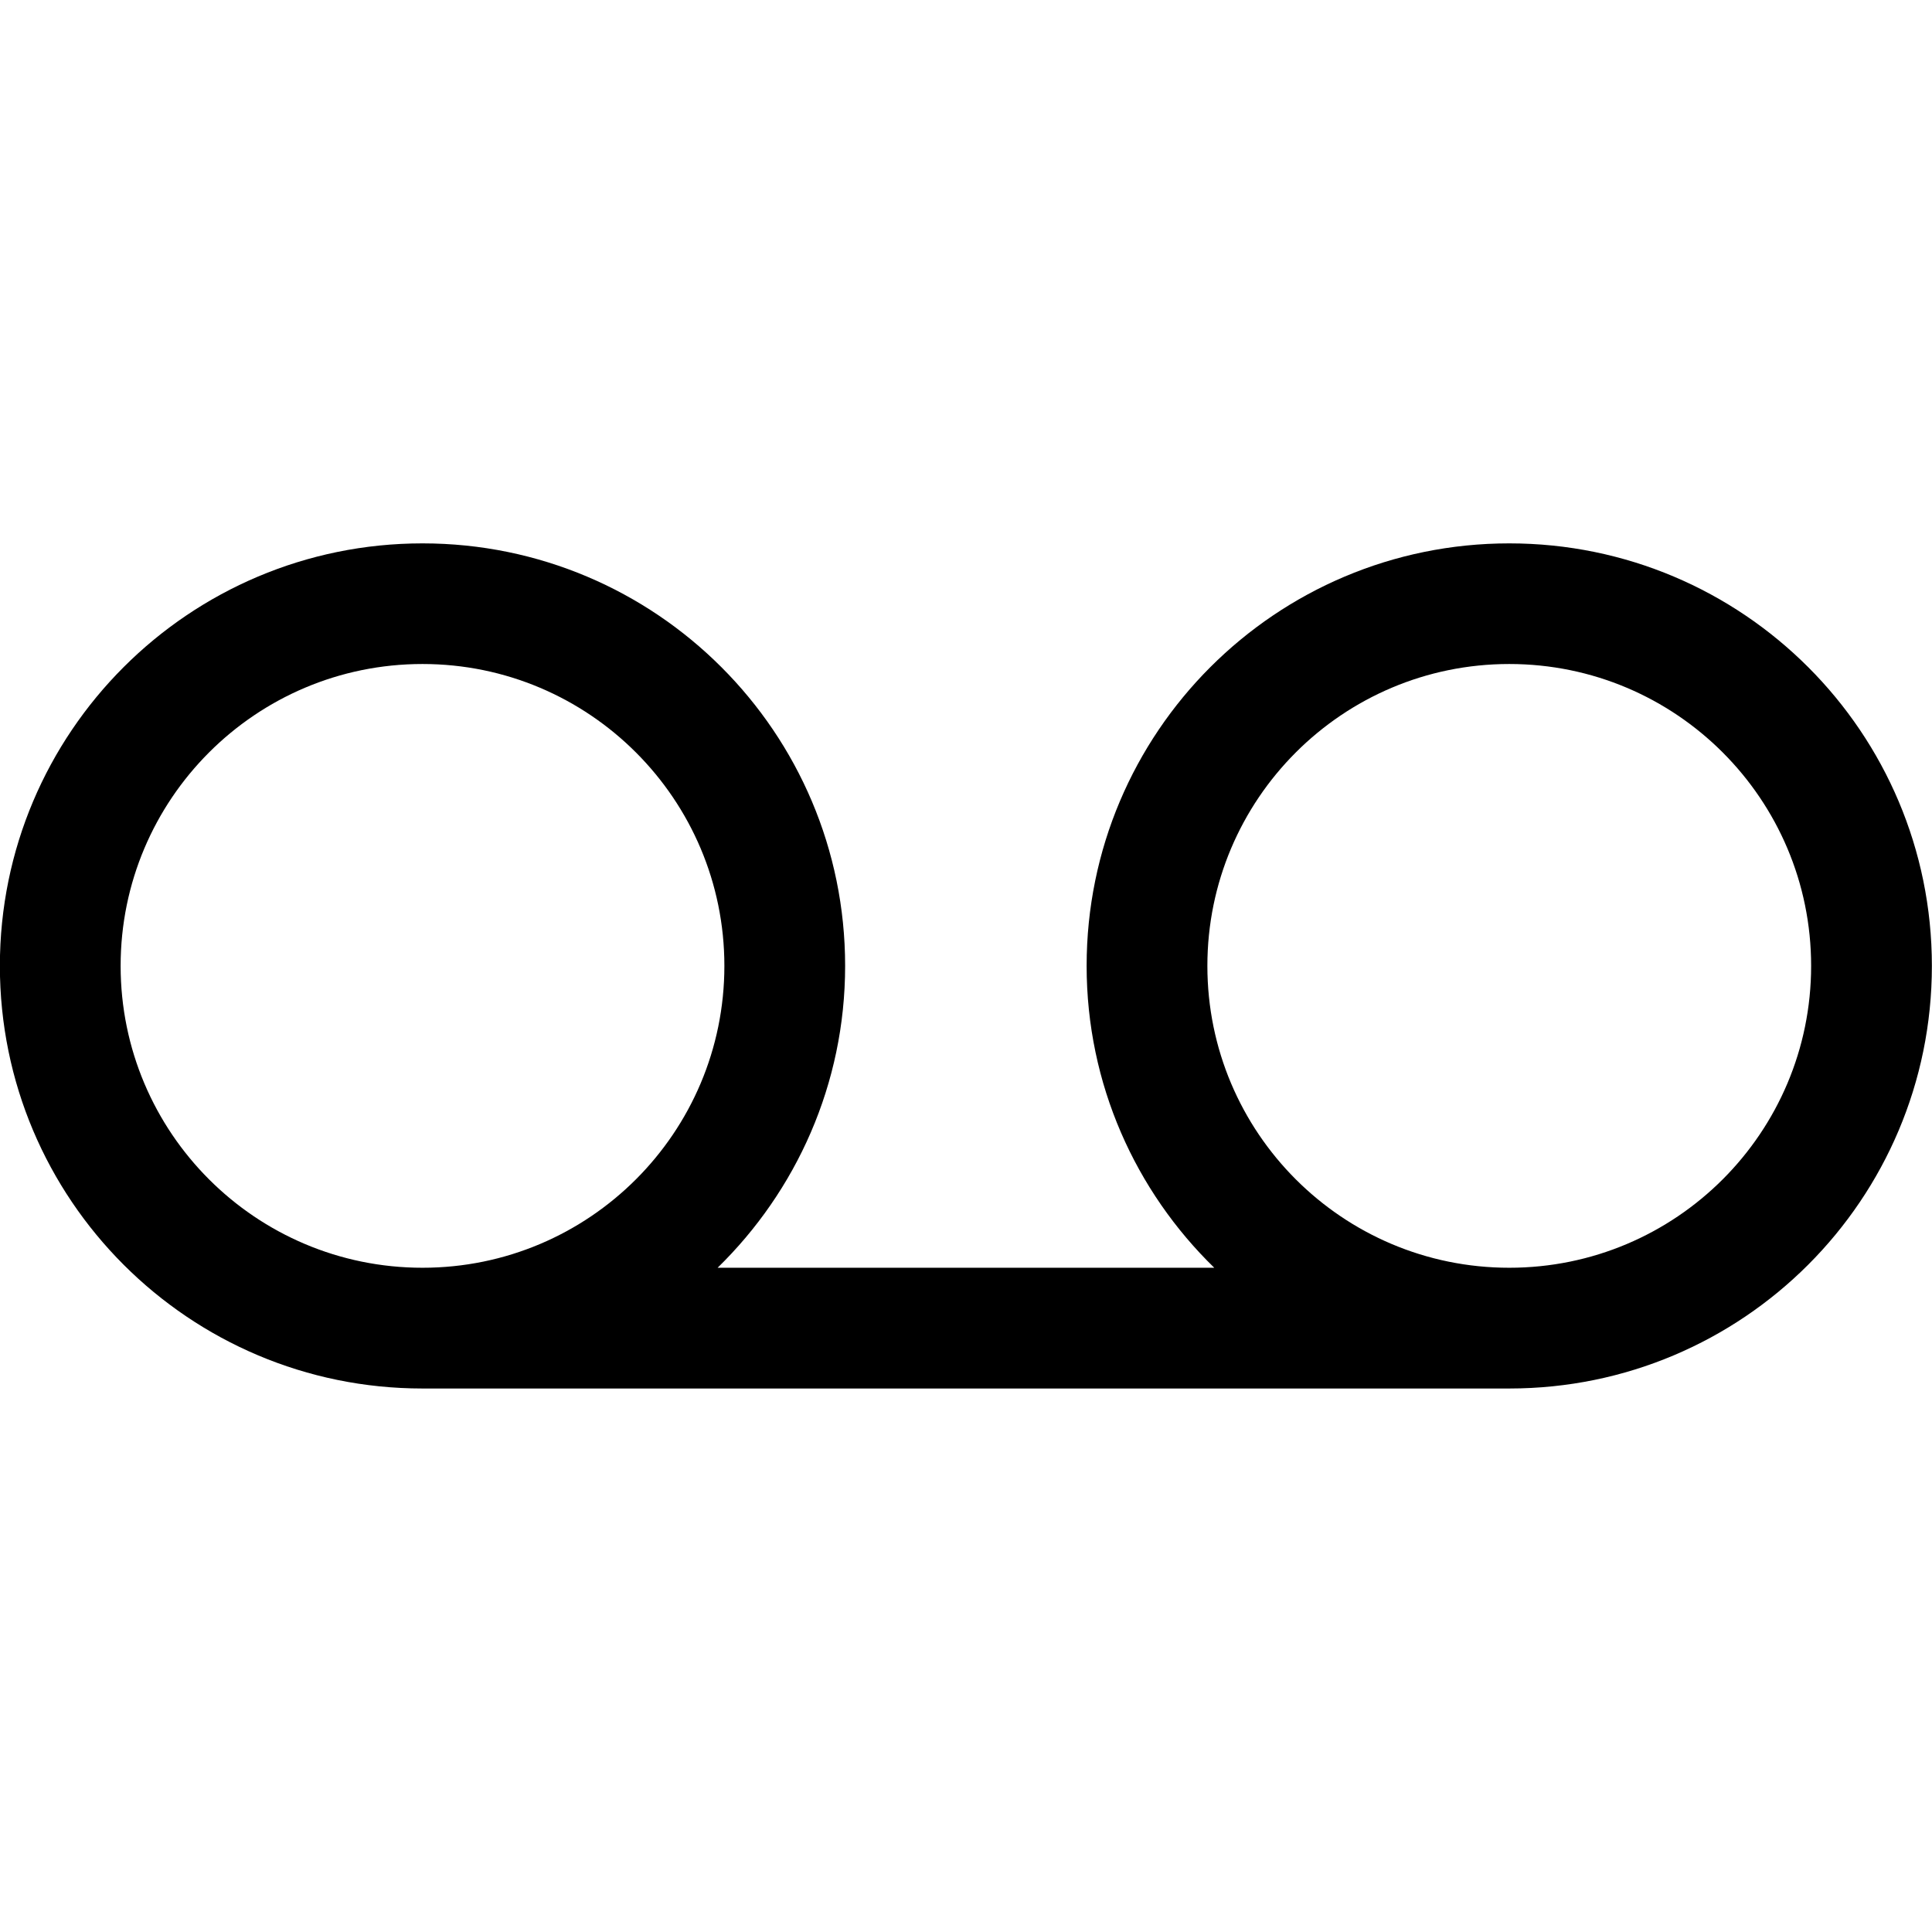 <?xml version="1.0" encoding="iso-8859-1"?>
<!-- Generator: Adobe Illustrator 16.0.0, SVG Export Plug-In . SVG Version: 6.00 Build 0)  -->
<!DOCTYPE svg PUBLIC "-//W3C//DTD SVG 1.1//EN" "http://www.w3.org/Graphics/SVG/1.1/DTD/svg11.dtd">
<svg version="1.1" xmlns="http://www.w3.org/2000/svg" xmlns:xlink="http://www.w3.org/1999/xlink" x="0px" y="0px" width="16px"
	 height="16px" viewBox="0 0 16 16" style="enable-background:new 0 0 16 16;" xml:space="preserve">
<g id="com-voicemail" style="enable-background:new    ;">
	<g id="com-voicemail_1_">
		<g>
			<path d="M12.499,4.5c-1.934,0-3.5,1.566-3.5,3.499c0,0.981,0.406,1.866,1.057,2.5H5.943c0.65-0.635,1.056-1.52,1.056-2.5
				c0-1.933-1.567-3.499-3.5-3.499c-1.933,0-3.5,1.566-3.5,3.499c0,1.934,1.567,3.5,3.5,3.5h9c1.934,0,3.5-1.566,3.5-3.5
				C15.999,6.066,14.433,4.5,12.499,4.5z M3.499,10.499c-1.381,0-2.5-1.119-2.5-2.5c0-1.38,1.119-2.5,2.5-2.5
				c1.38,0,2.5,1.12,2.5,2.5C5.999,9.38,4.879,10.499,3.499,10.499z M12.499,10.499c-1.381,0-2.5-1.119-2.5-2.5
				c0-1.38,1.119-2.5,2.5-2.5s2.5,1.12,2.5,2.5C14.999,9.38,13.88,10.499,12.499,10.499z"/>
		</g>
	</g>
</g>
<g id="Layer_1">
</g>
</svg>
